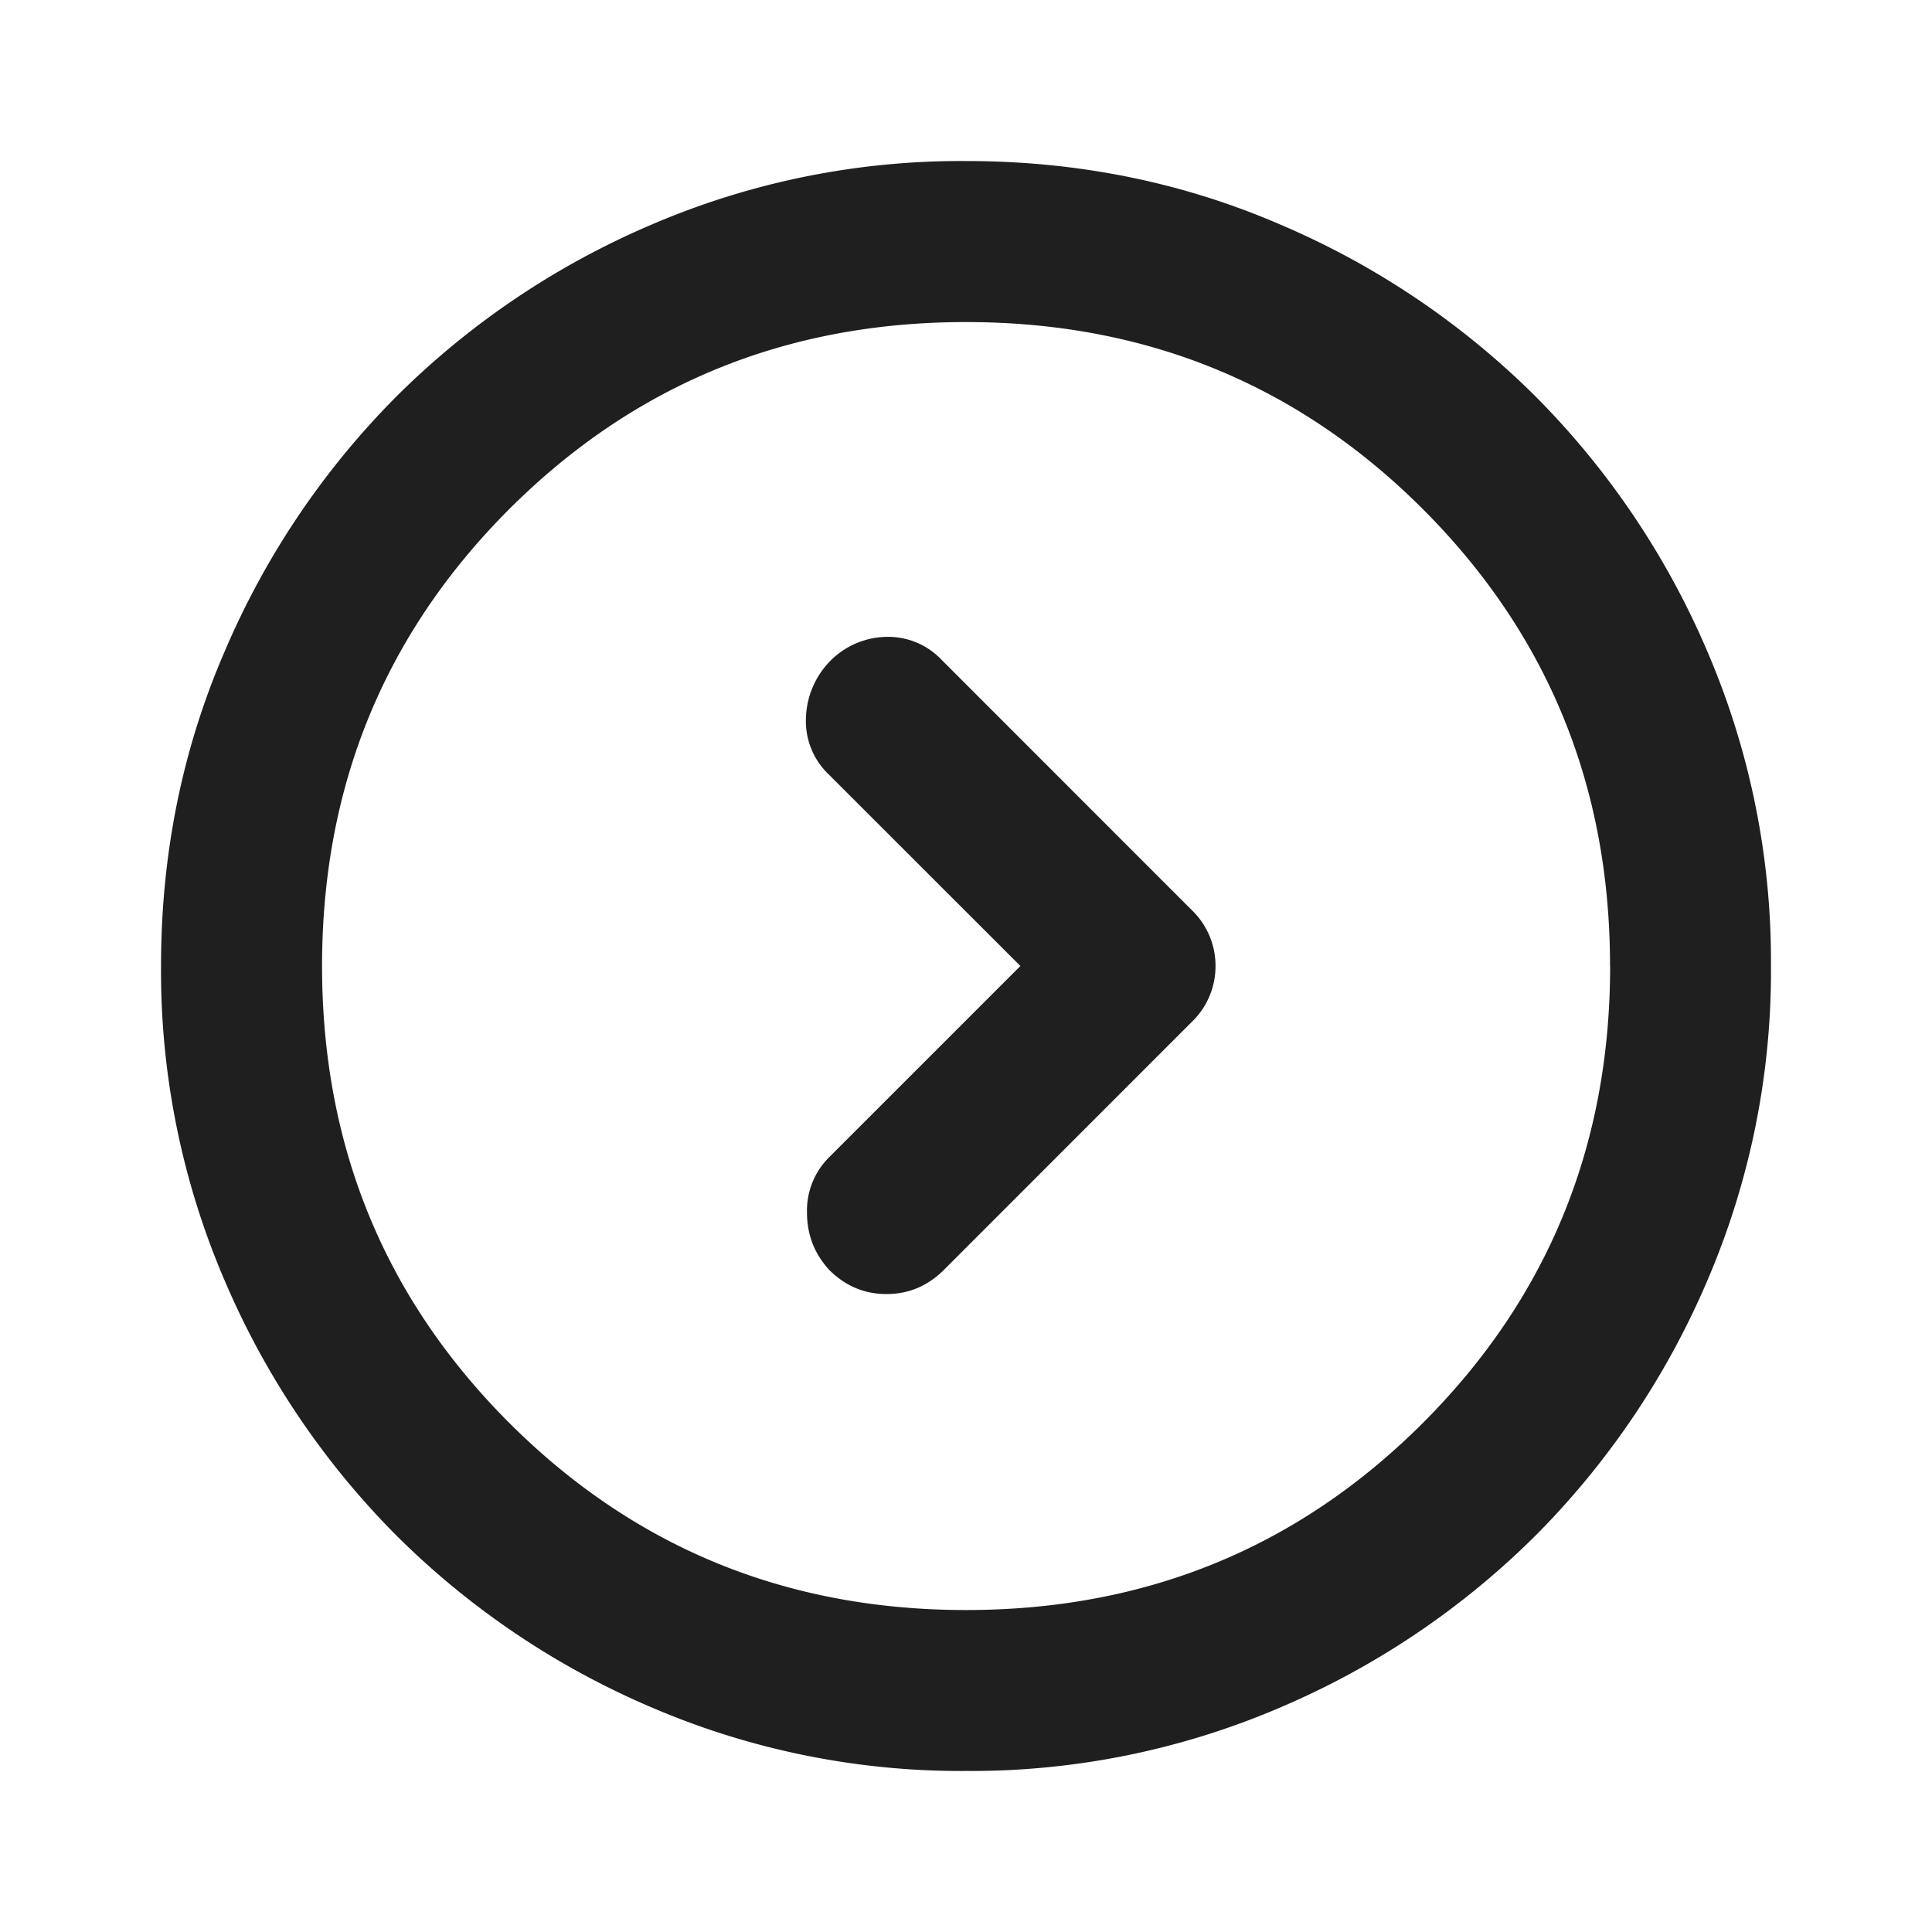 <svg xmlns="http://www.w3.org/2000/svg" width="20" height="20" fill="none" viewBox="0 0 20 20">
  <path fill="#201F1F" d="m10.563 10-1.98 1.98a.777.777 0 0 0-.229.572c0 .23.077.427.23.594.166.166.364.25.593.25.23 0 .427-.084.594-.25l2.562-2.563a.8.8 0 0 0 .25-.583.8.8 0 0 0-.25-.583L9.75 6.833a.763.763 0 0 0-.583-.24.839.839 0 0 0-.584.261.879.879 0 0 0-.24.584.763.763 0 0 0 .24.583L10.563 10Zm7.77 0a8.114 8.114 0 0 1-.656 3.25 8.416 8.416 0 0 1-1.781 2.646 8.416 8.416 0 0 1-2.646 1.781 8.115 8.115 0 0 1-3.25.656 8.115 8.115 0 0 1-3.25-.656 8.415 8.415 0 0 1-2.646-1.781 8.416 8.416 0 0 1-1.781-2.646A8.114 8.114 0 0 1 1.667 10c0-1.153.218-2.236.656-3.25a8.415 8.415 0 0 1 1.781-2.646A8.415 8.415 0 0 1 6.75 2.323 8.115 8.115 0 0 1 10 1.667c1.153 0 2.236.218 3.25.656a8.416 8.416 0 0 1 2.646 1.781 8.415 8.415 0 0 1 1.781 2.646 8.115 8.115 0 0 1 .656 3.25Zm-1.666 0c0-1.861-.646-3.437-1.938-4.73C13.438 3.98 11.861 3.334 10 3.334c-1.861 0-3.437.646-4.73 1.938C3.98 6.563 3.334 8.139 3.334 10c0 1.861.646 3.438 1.938 4.73 1.292 1.29 2.868 1.937 4.729 1.937 1.861 0 3.438-.646 4.73-1.938 1.29-1.291 1.937-2.868 1.937-4.729Z"/>
</svg>
